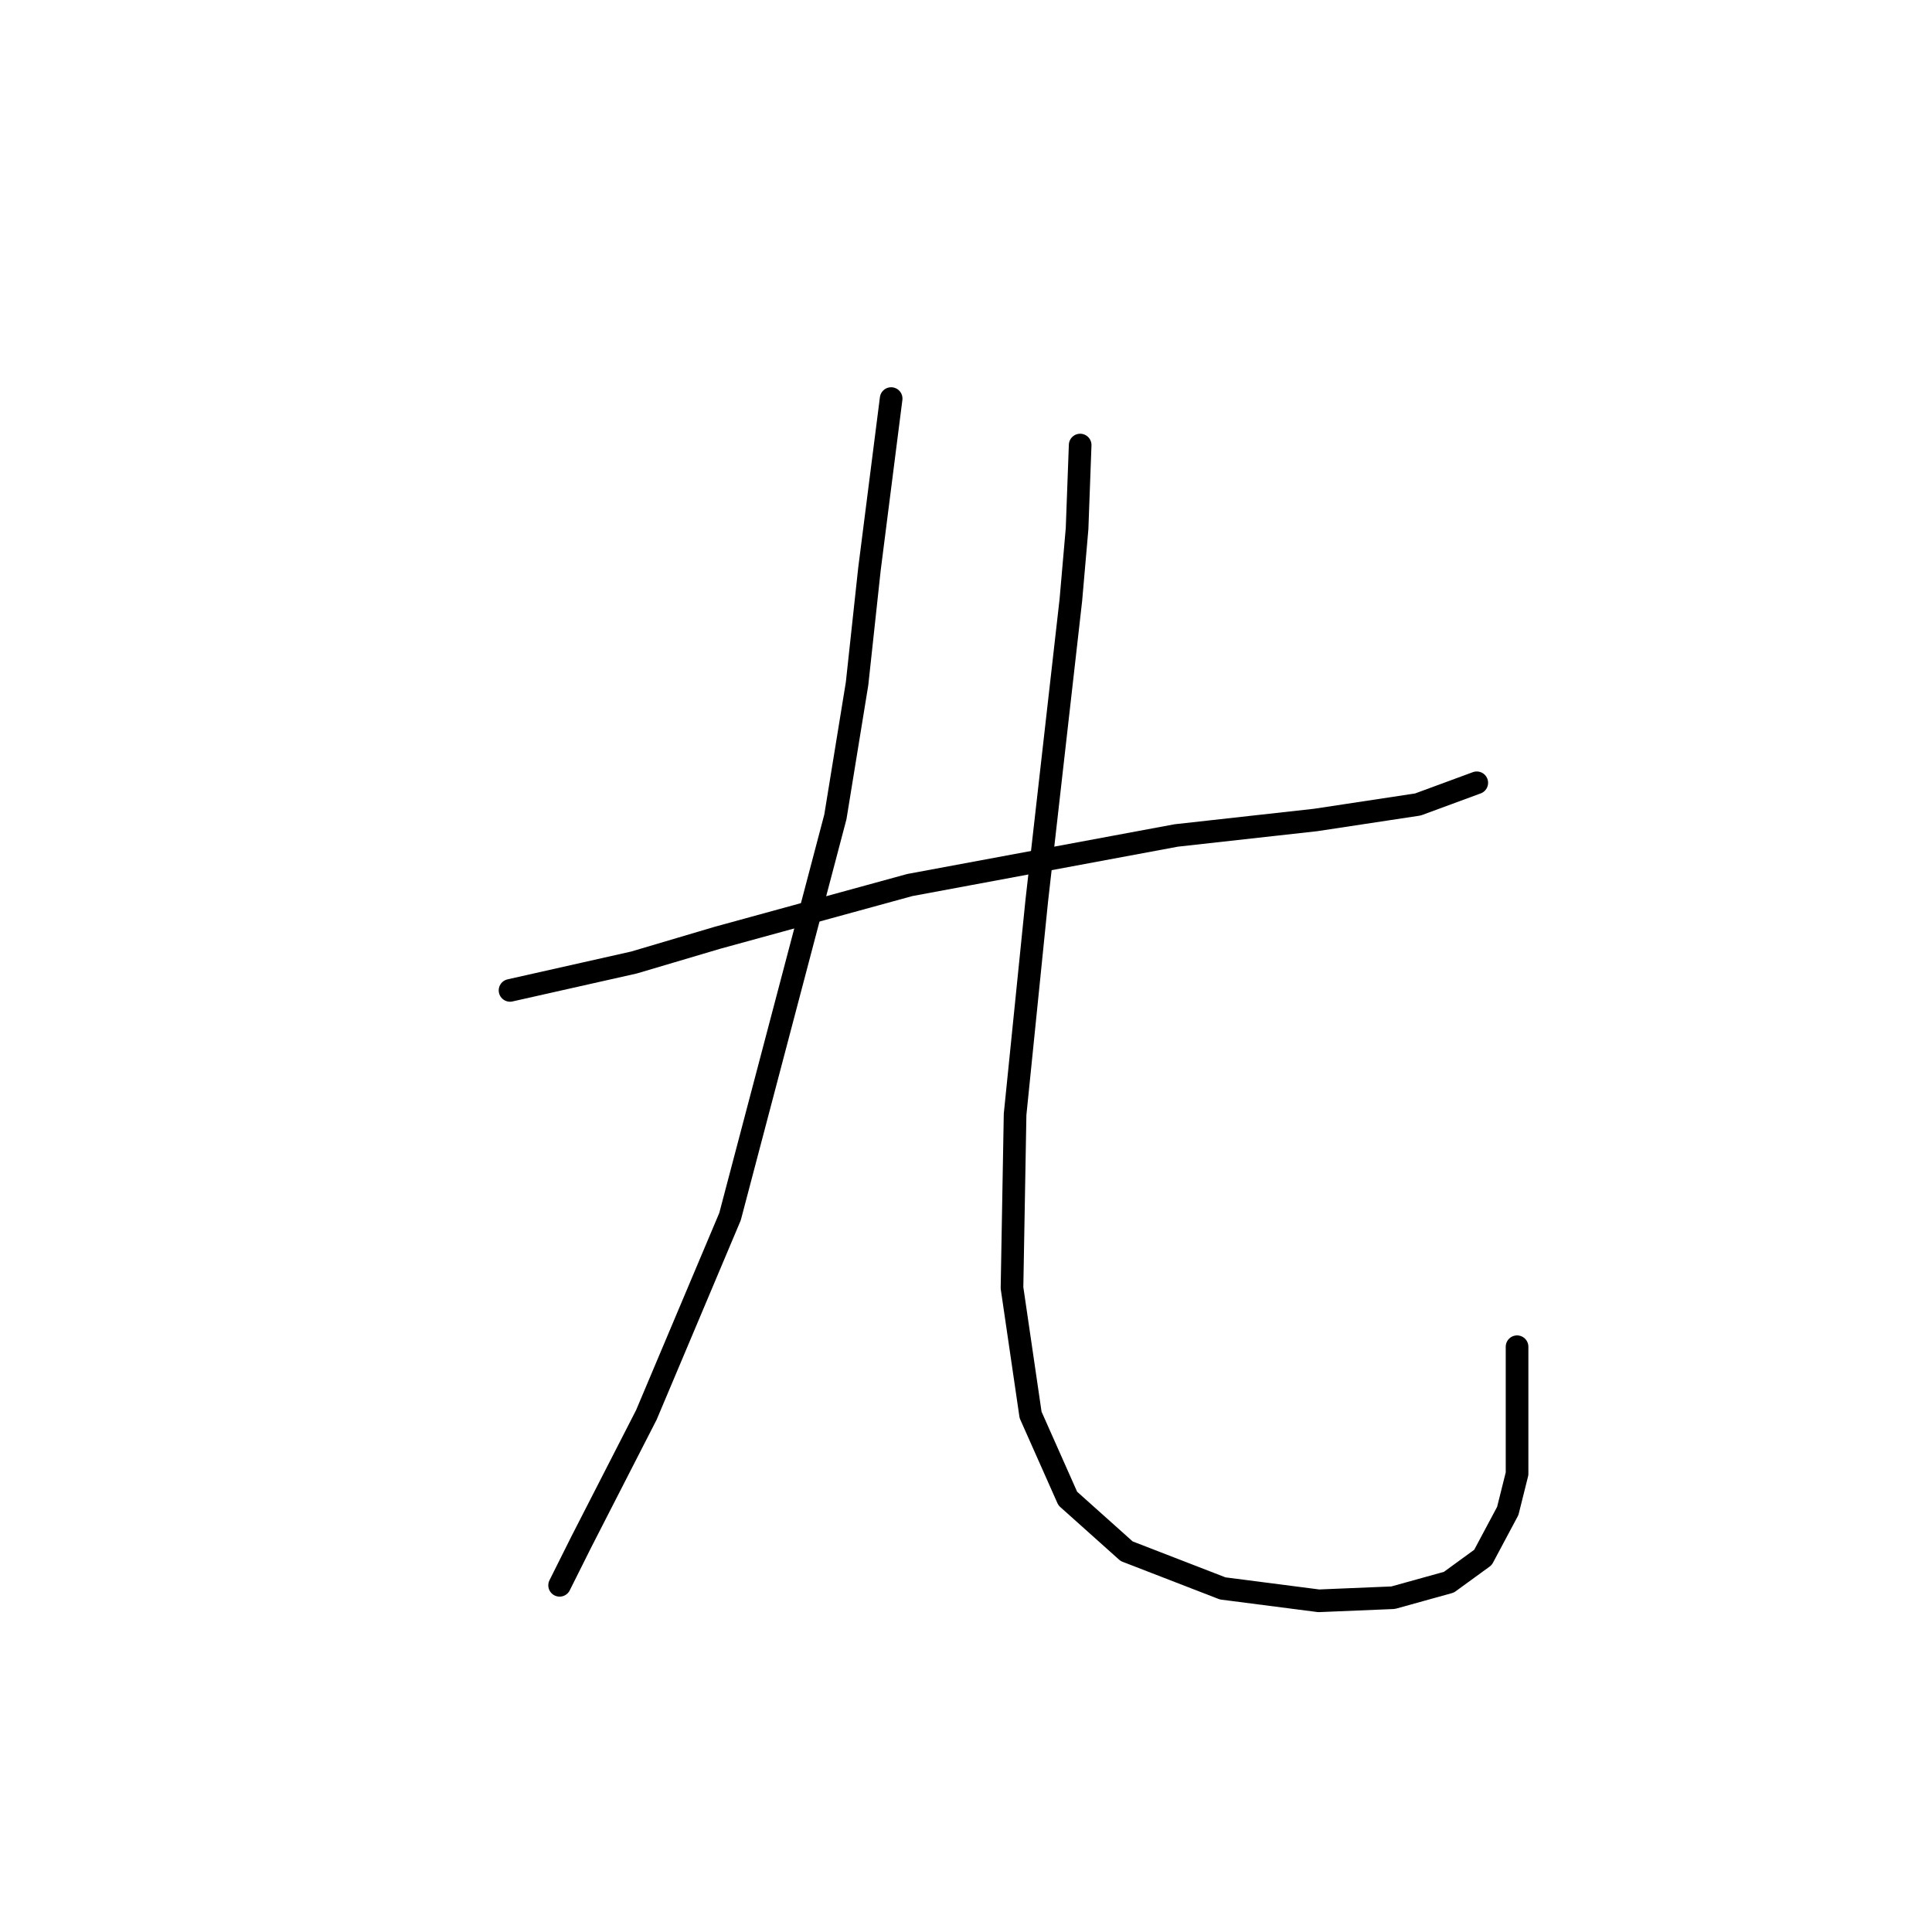 <?xml version="1.0" standalone="no"?>
    <svg width="256" height="256" xmlns="http://www.w3.org/2000/svg" version="1.1">
    <polyline stroke="black" stroke-width="3" stroke-linecap="round" fill="transparent" stroke-linejoin="round" points="67.582 131.233 84.005 127.538 95.09 124.253 120.546 117.273 155.855 110.704 174.331 108.651 187.879 106.598 195.68 103.724 195.68 103.724 " />
        <polyline stroke="black" stroke-width="3" stroke-linecap="round" fill="transparent" stroke-linejoin="round" points="118.082 52.814 115.208 75.395 113.566 90.586 110.692 108.241 96.733 161.204 85.647 187.481 77.025 204.314 74.151 210.062 74.151 210.062 " />
        <polyline stroke="black" stroke-width="3" stroke-linecap="round" fill="transparent" stroke-linejoin="round" points="143.127 58.972 142.717 70.058 141.895 79.501 137.379 119.326 134.505 147.655 134.095 170.647 136.558 187.481 141.485 198.566 149.286 205.546 162.013 210.473 174.741 212.115 184.595 211.705 191.985 209.652 196.501 206.367 199.786 200.209 201.018 195.282 201.018 178.448 201.018 178.448 " />
        </svg>